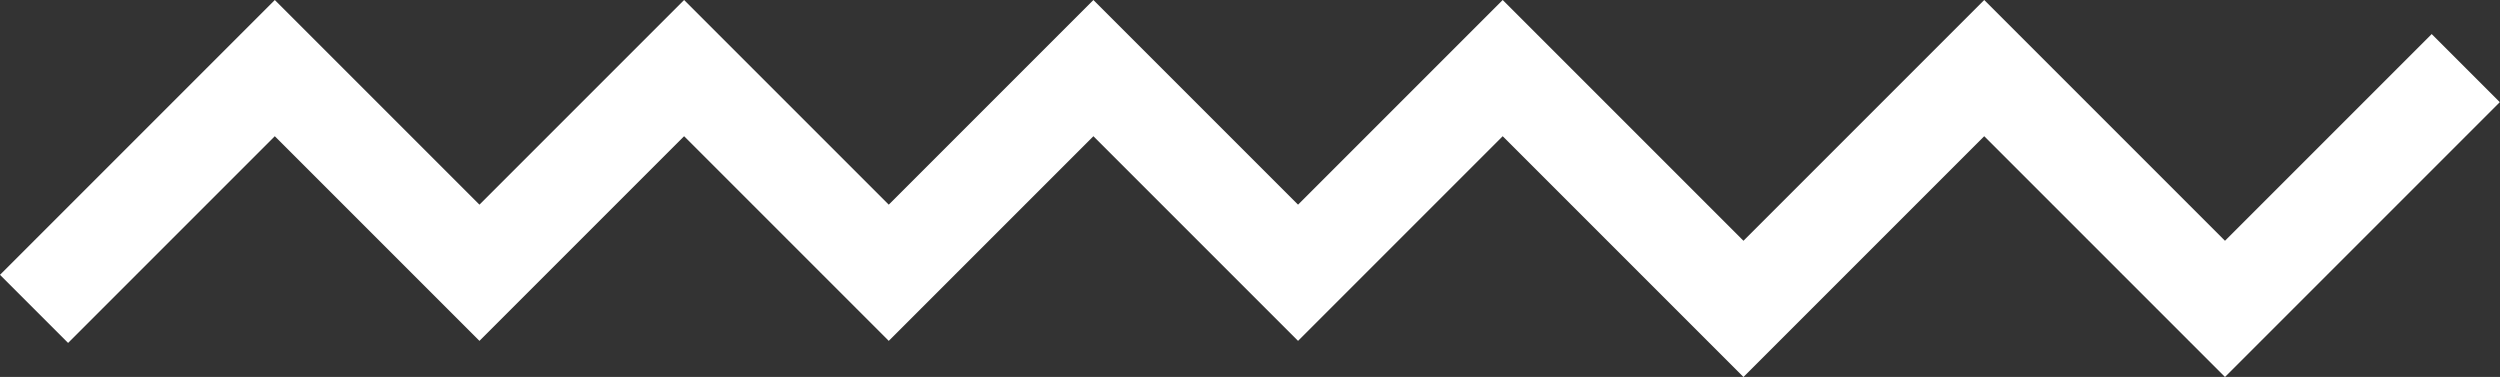 <svg xmlns="http://www.w3.org/2000/svg" width="103.837" height="15.657" viewBox="0 0 103.837 15.657">
  <rect x="0" y="0" width="103.837" height="15.657" fill="#333333" stroke="none"/>
  <path id="Path_24608" data-name="Path 24608" d="M4892.333-6312.333l10-10,8.5,8.5,8.5-8.5,8.5,8.5,8.5-8.5,8.5,8.5,8.5-8.5,10,10,10-10,10,10,10-10" transform="translate(-4890.919 6325.162)" fill="none" stroke="#fff" stroke-width="4"/>
</svg>
